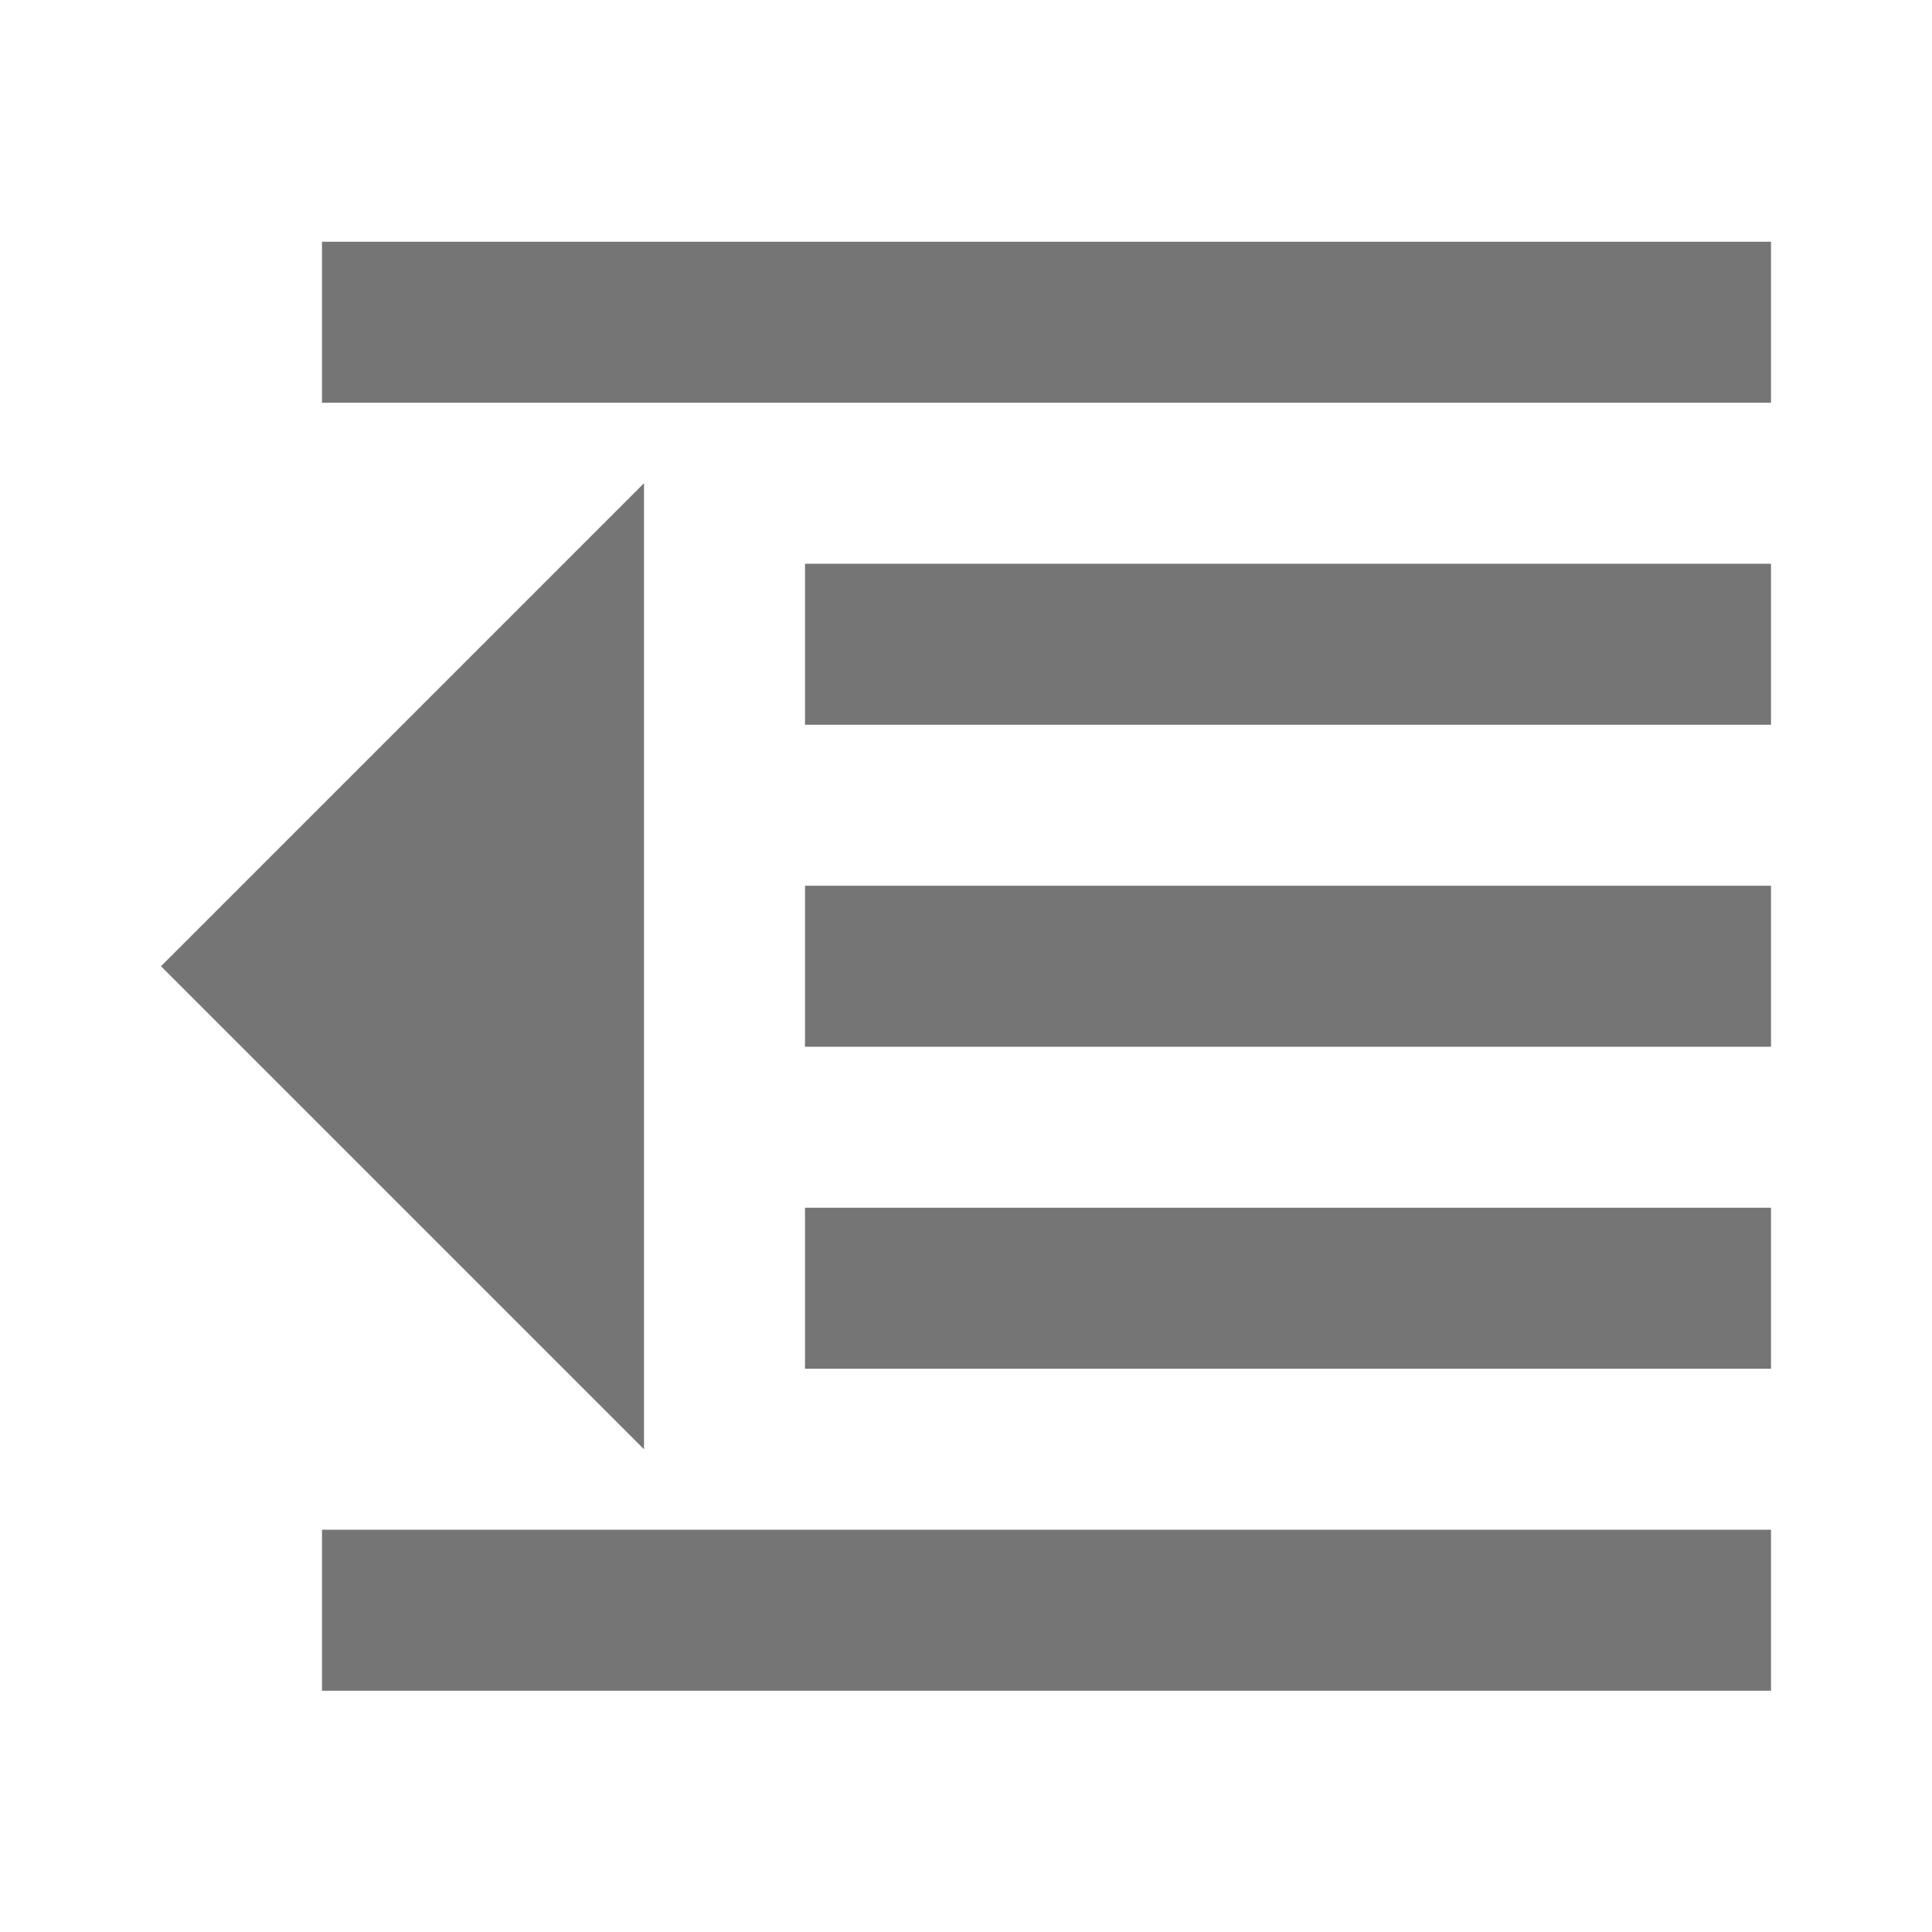 <?xml version="1.0" encoding="utf-8"?>
<!-- Generator: Adobe Illustrator 17.1.0, SVG Export Plug-In . SVG Version: 6.00 Build 0)  -->
<!DOCTYPE svg PUBLIC "-//W3C//DTD SVG 1.1//EN" "http://www.w3.org/Graphics/SVG/1.1/DTD/svg11.dtd">
<svg version="1.1" xmlns="http://www.w3.org/2000/svg" xmlns:xlink="http://www.w3.org/1999/xlink" x="0px" y="0px" width="24px"
	 height="24px" viewBox="0 0 24 24" enable-background="new 0 0 24 24" xml:space="preserve">
<g id="Frame_-_24px">
	<rect fill="none" width="24" height="24"/>
</g>
<g id="Filled_Icons">
	<g>
		<rect x="4" y="3.003" fill="#757575" width="18" height="2"/>
		<rect x="10" y="7.003" fill="#757575" width="12" height="2"/>
		<rect x="10" y="11.003" fill="#757575" width="12" height="2"/>
		<rect x="10" y="15.003" fill="#757575" width="12" height="2"/>
		<rect x="4" y="19.003" fill="#757575" width="18" height="2"/>
		<polygon fill="#757575" points="8,6.003 2,12.003 8,18.003 		"/>
	</g>
</g>
</svg>
